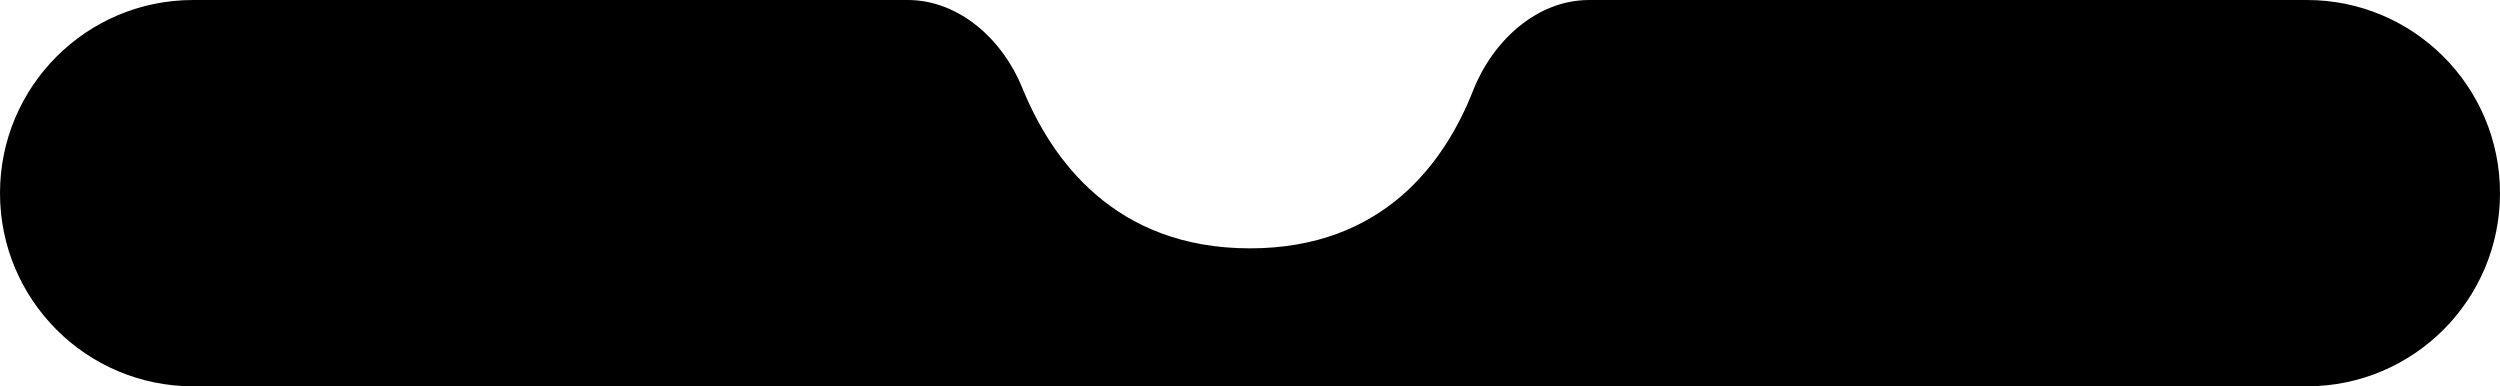 <svg width="453" height="70" fill="none" xmlns="http://www.w3.org/2000/svg"><path d="M0 35C0 15.67 15.67 0 35 0h129.463c9.388 0 17.254 7.232 20.782 15.932C190.494 28.876 201.958 45 226.5 45c24.237 0 35.37-15.726 40.421-28.585C270.423 7.502 278.39 0 287.966 0H418c19.33 0 35 15.67 35 35s-15.67 35-35 35H35C15.67 70 0 54.33 0 35z" fill="#000"/></svg>